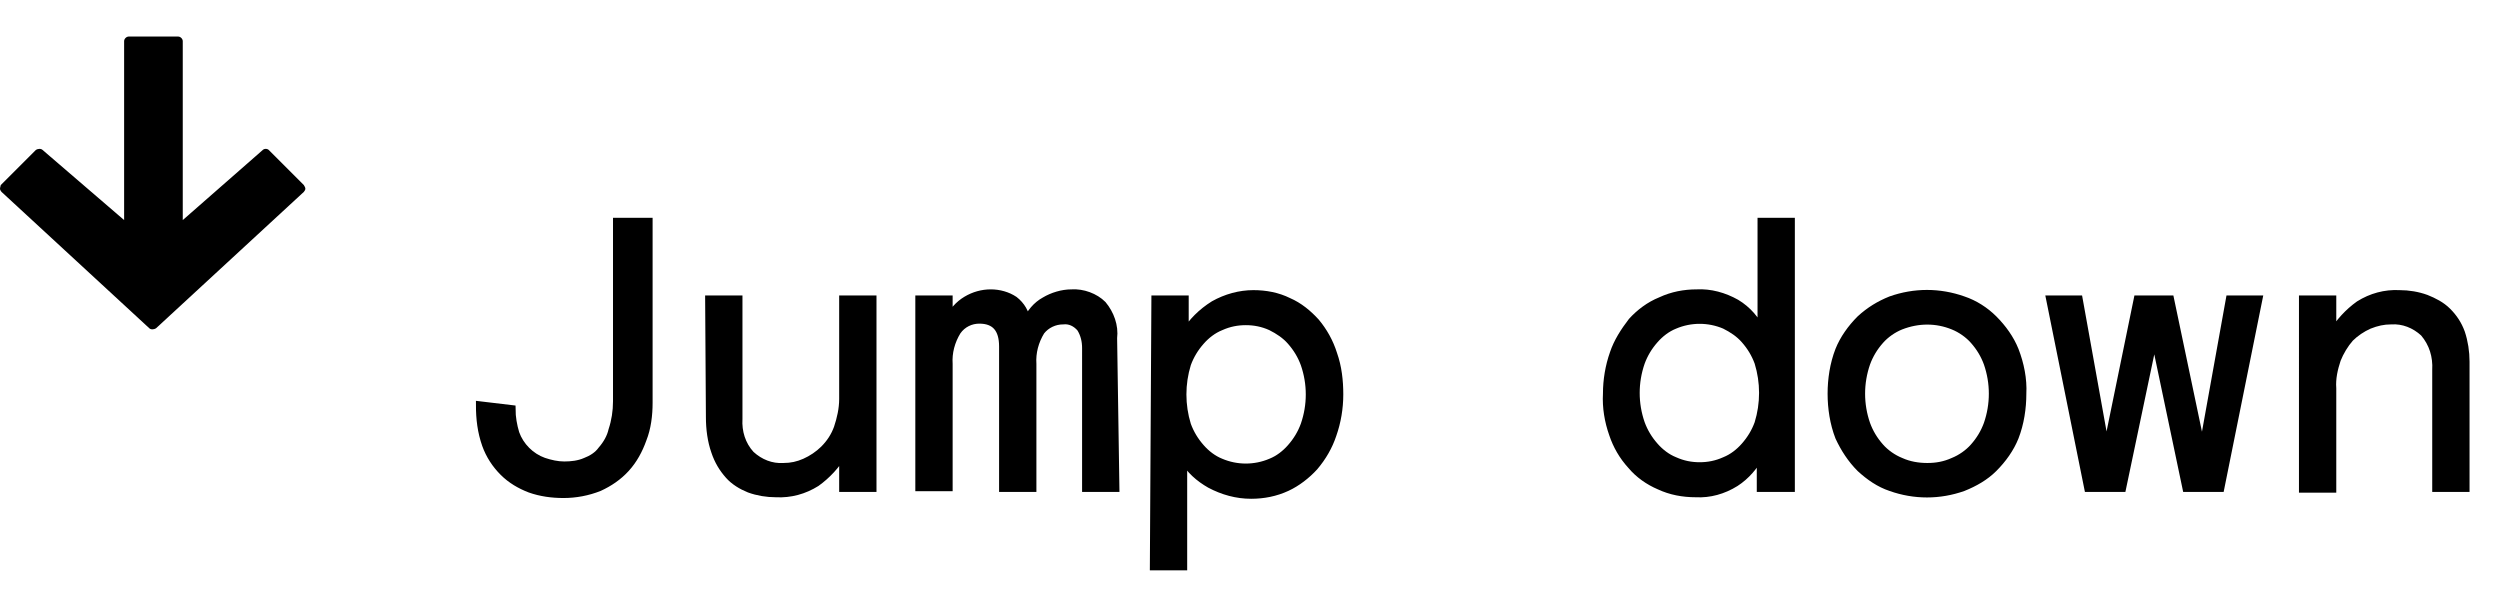 <?xml version="1.0" encoding="utf-8"?>
<!-- Generator: Adobe Illustrator 23.0.1, SVG Export Plug-In . SVG Version: 6.00 Build 0)  -->
<svg version="1.1" id="Layer_1" xmlns="http://www.w3.org/2000/svg" xmlns:xlink="http://www.w3.org/1999/xlink" x="0px" y="0px"
	 viewBox="0 0 328.3 78.8" style="enable-background:new 0 0 328.3 78.8;" xml:space="preserve">
<style type="text/css">
	.st0{stroke:#000000;stroke-miterlimit:10;}
</style>
<title>jump down</title>
<g id="Tiny_Buttons">
	<g id="Jump_Down">
		<g id="Text">
			<path class="st0" d="M85.2,52.9c0,1.6-0.2,3.3-0.8,4.8c-0.5,1.4-1.2,2.7-2.2,3.8c-1,1.1-2.2,1.9-3.5,2.5
				c-1.5,0.6-3.1,0.9-4.7,0.9c-1.5,0-3-0.2-4.4-0.7c-1.3-0.5-2.5-1.2-3.5-2.2c-1-1-1.8-2.2-2.3-3.6C63.2,56.7,63,55,63,53.2l4.2,0.5
				c0,1.1,0.2,2.2,0.5,3.2c0.6,1.7,2,3.1,3.7,3.7c0.9,0.3,1.8,0.5,2.7,0.5c0.9,0,1.9-0.1,2.8-0.5c0.8-0.3,1.6-0.8,2.1-1.5
				c0.7-0.8,1.2-1.7,1.4-2.6c0.4-1.2,0.6-2.5,0.6-3.8V29.1h4.2L85.2,52.9z"/>
			<path class="st0" d="M93.1,39.3H97V55c-0.1,1.7,0.4,3.4,1.6,4.7c1.2,1.1,2.7,1.7,4.3,1.6c1,0,1.9-0.2,2.8-0.6
				c0.9-0.4,1.8-1,2.5-1.7c0.8-0.8,1.4-1.7,1.8-2.8c0.4-1.2,0.7-2.5,0.7-3.8V39.3h3.9v24.8h-3.9v-4.5c-0.9,1.5-2.1,2.8-3.5,3.8
				c-1.6,1-3.4,1.5-5.3,1.4c-1.2,0-2.4-0.2-3.5-0.6c-1-0.4-2-1-2.7-1.8c-0.8-0.9-1.4-1.9-1.8-3.1c-0.5-1.4-0.7-3-0.7-4.5L93.1,39.3z
				"/>
			<path class="st0" d="M146.5,64.1h-3.9V45.7c0-0.9-0.2-1.8-0.7-2.6c-0.6-0.7-1.4-1.1-2.3-1c-1.1,0-2.2,0.5-2.9,1.4
				c-0.8,1.3-1.2,2.8-1.1,4.3v16.3h-3.9V45.5c0-2.3-1-3.5-3.1-3.5c-1.1,0-2.2,0.5-2.9,1.5c-0.8,1.3-1.2,2.8-1.1,4.3v16.2h-3.9V39.3
				h3.9V42c0.5-1.1,1.3-2,2.3-2.6c1-0.6,2.1-0.9,3.2-0.9c1.1,0,2.2,0.3,3.1,0.9c0.9,0.7,1.5,1.7,1.6,2.8c0.5-1.1,1.3-2.1,2.4-2.7
				c1-0.6,2.3-1,3.5-1c1.5-0.1,3.1,0.5,4.1,1.5c1,1.2,1.6,2.8,1.4,4.4L146.5,64.1z"/>
			<path class="st0" d="M151.7,39.3h3.9v4.5c0.9-1.5,2.2-2.8,3.8-3.8c1.6-0.9,3.4-1.4,5.2-1.4c1.6,0,3.2,0.3,4.6,1
				c1.4,0.6,2.6,1.6,3.6,2.7c1,1.2,1.8,2.6,2.3,4.2c0.6,1.7,0.8,3.5,0.8,5.3c0,1.8-0.3,3.6-0.9,5.3c-0.5,1.5-1.3,2.9-2.4,4.2
				c-1,1.1-2.3,2.1-3.6,2.7c-1.5,0.7-3.1,1-4.7,1c-1.9,0-3.7-0.5-5.4-1.4c-1.4-0.8-2.7-1.9-3.5-3.4v14.2h-3.9L151.7,39.3z
				 M163.6,42.2c-1.1,0-2.2,0.2-3.3,0.7c-1,0.4-1.9,1.1-2.6,1.9c-0.8,0.9-1.4,1.9-1.8,3c-0.8,2.6-0.8,5.4,0,8c0.4,1.1,1,2.1,1.8,3
				c0.7,0.8,1.6,1.5,2.6,1.9c2.1,0.9,4.5,0.9,6.6,0c1-0.4,1.9-1.1,2.6-1.9c0.8-0.9,1.4-1.9,1.8-3c0.9-2.6,0.9-5.4,0-8
				c-0.4-1.1-1-2.1-1.8-3c-0.7-0.8-1.6-1.4-2.6-1.9C165.8,42.4,164.7,42.2,163.6,42.2L163.6,42.2z"/>
			<path class="st0" d="M235.1,64.1h-3.9v-4.4c-0.8,1.5-1.9,2.8-3.3,3.7c-1.6,1-3.4,1.5-5.2,1.4c-1.7,0-3.3-0.3-4.8-1
				c-1.4-0.6-2.7-1.5-3.7-2.7c-1.1-1.2-1.9-2.6-2.4-4.1c-0.6-1.7-0.9-3.5-0.8-5.3c0-1.8,0.3-3.6,0.9-5.3c0.5-1.5,1.4-2.9,2.4-4.2
				c1-1.1,2.3-2.1,3.8-2.7c1.5-0.7,3.1-1,4.7-1c1.8-0.1,3.6,0.4,5.2,1.3c1.5,0.9,2.6,2.2,3.3,3.7V29.1h3.9V64.1z M223.2,61.2
				c1.1,0,2.2-0.2,3.3-0.7c1-0.4,1.9-1.1,2.6-1.9c0.8-0.9,1.4-1.9,1.8-3c0.8-2.6,0.8-5.4,0-8c-0.4-1.1-1-2.1-1.8-3
				c-0.7-0.8-1.6-1.4-2.6-1.9c-2.1-0.9-4.5-0.9-6.6,0c-1,0.4-1.9,1.1-2.6,1.9c-0.8,0.9-1.4,1.9-1.8,3c-0.9,2.6-0.9,5.4,0,8
				c0.4,1.1,1,2.1,1.8,3c0.7,0.8,1.6,1.5,2.6,1.9C221,61,222.1,61.2,223.2,61.2L223.2,61.2z"/>
			<path class="st0" d="M265.6,51.7c0,1.9-0.3,3.9-1,5.7c-0.6,1.5-1.6,2.9-2.8,4.1c-1.1,1.1-2.5,1.9-4,2.5c-3.1,1.1-6.4,1.1-9.5,0
				c-1.5-0.5-2.8-1.4-4-2.5c-1.2-1.2-2.1-2.6-2.8-4.1c-0.7-1.8-1-3.8-1-5.7c0-1.9,0.3-3.9,1-5.7c0.6-1.5,1.6-2.9,2.8-4.1
				c1.2-1.1,2.5-1.9,4-2.5c3.1-1.1,6.4-1.1,9.5,0c1.5,0.5,2.9,1.4,4,2.5c1.2,1.2,2.2,2.6,2.8,4.1C265.3,47.8,265.7,49.8,265.6,51.7z
				 M253.1,61.3c1.2,0,2.3-0.2,3.4-0.7c1-0.4,2-1.1,2.7-1.9c0.8-0.9,1.4-1.9,1.8-3c0.9-2.6,0.9-5.4,0-8c-0.4-1.1-1-2.1-1.8-3
				c-0.7-0.8-1.7-1.5-2.7-1.9c-2.2-0.9-4.6-0.9-6.9,0c-1,0.4-2,1.1-2.7,1.9c-0.8,0.9-1.4,1.9-1.8,3c-0.9,2.6-0.9,5.4,0,8
				c0.4,1.1,1,2.1,1.8,3c0.7,0.8,1.7,1.5,2.7,1.9C250.7,61.1,251.9,61.3,253.1,61.3z"/>
			<path class="st0" d="M289.2,59.3l3.6-20h3.8l-5,24.8h-4.5l-4.2-20l-4.2,20h-4.5l-5-24.8h3.8l3.6,20l4.1-20h4.3L289.2,59.3z"/>
			<path class="st0" d="M323.8,64.1h-3.9V48.6c0.1-1.8-0.4-3.5-1.6-4.9c-1.2-1.1-2.7-1.7-4.3-1.6c-1,0-1.9,0.2-2.9,0.6
				c-0.9,0.4-1.8,1-2.5,1.7c-0.7,0.8-1.3,1.8-1.7,2.8c-0.4,1.2-0.7,2.5-0.6,3.8v13.2h-3.9V39.3h3.9v4.5c0.9-1.5,2.1-2.8,3.5-3.8
				c1.6-1,3.4-1.5,5.3-1.4c1.2,0,2.4,0.2,3.5,0.6c1,0.4,2,0.9,2.8,1.7c0.8,0.8,1.4,1.7,1.8,2.8c0.4,1.2,0.6,2.5,0.6,3.8L323.8,64.1z
				"/>
		</g>
		<path id="Icon" d="M0.2,25.2l19.4,17.9c0.2,0.2,0.6,0.2,0.9,0l19.4-17.9c0.1-0.1,0.2-0.3,0.2-0.4c0-0.2-0.1-0.3-0.2-0.5l-4.6-4.6
			c-0.2-0.2-0.6-0.2-0.8,0l-10.5,9.2V5.4c0-0.3-0.3-0.6-0.6-0.6h-6.5c-0.3,0-0.6,0.3-0.6,0.6v23.5L5.6,19.7c-0.2-0.2-0.6-0.2-0.9,0
			l-4.6,4.6C0.1,24.4,0,24.6,0,24.8C0,24.9,0.1,25.1,0.2,25.2z"/>
	</g>
</g>
</svg>
